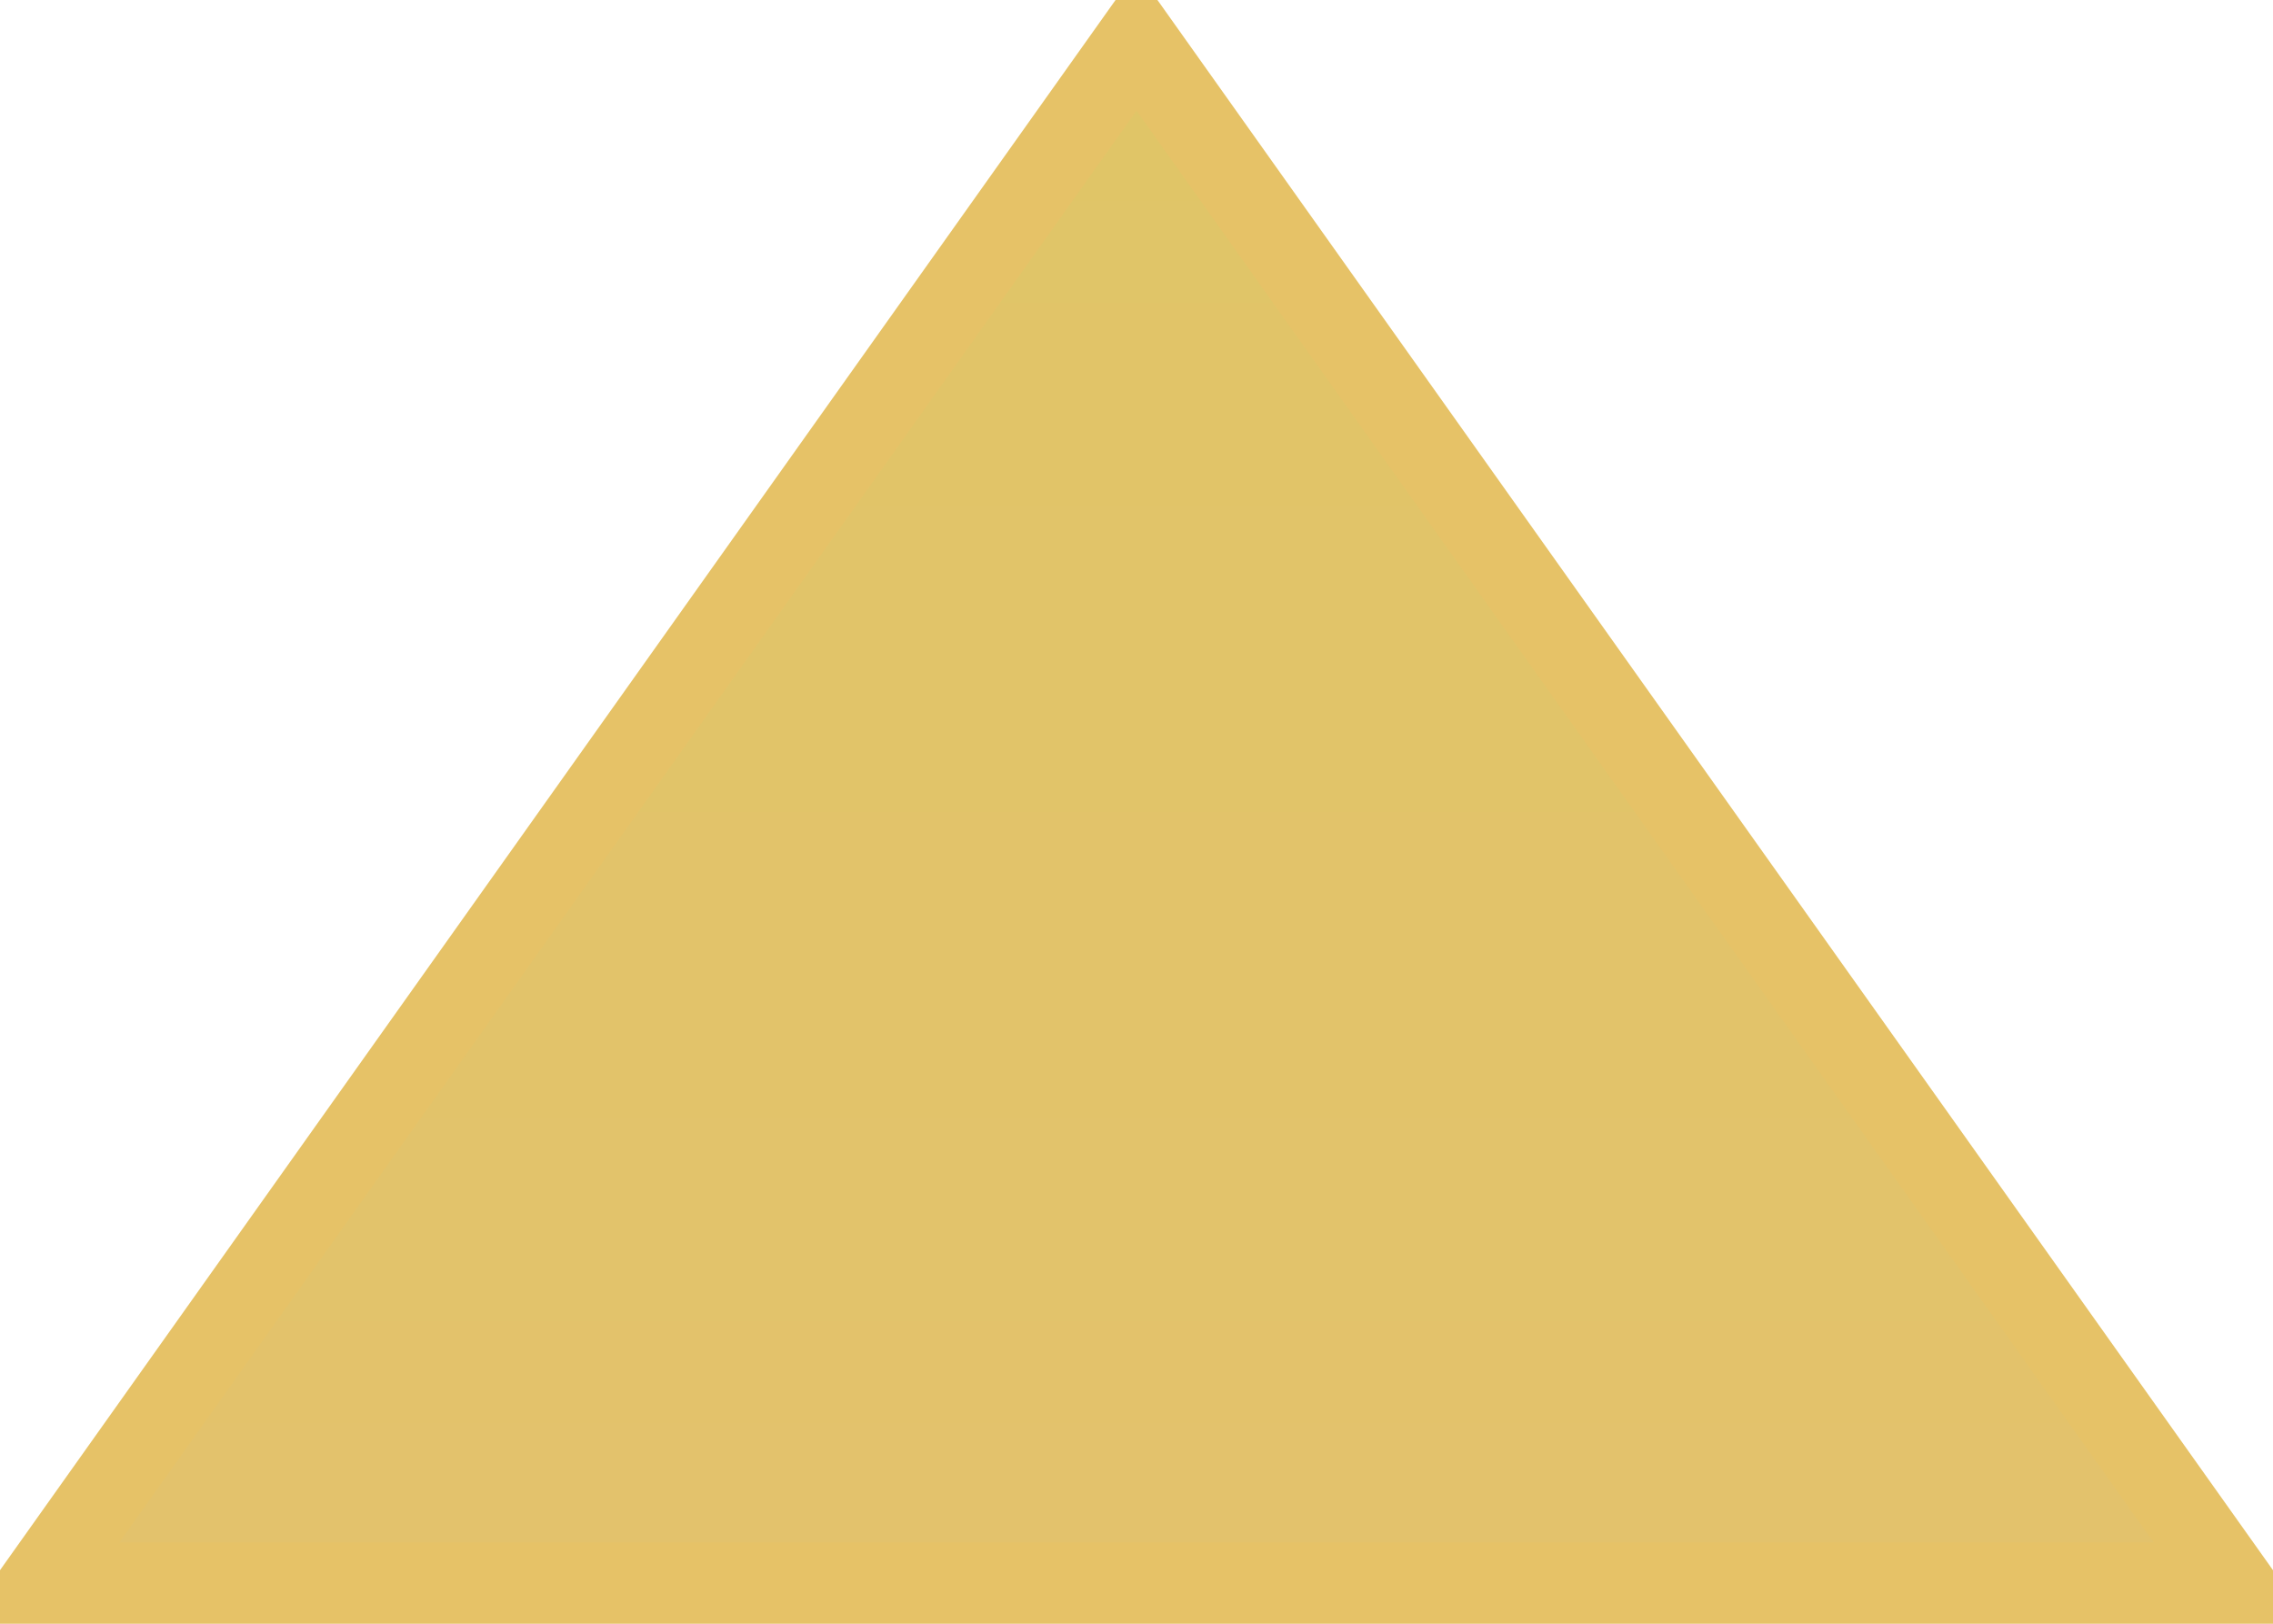 <svg version="1.1" x="0" y="0" width="100%" height="100%" viewBox="0,0,0.056,0.04" xmlns="http://www.w3.org/2000/svg" xmlns:xlink="http://www.w3.org/1999/xlink">
  <defs>
    <linearGradient id="linear" x1="50%" y1="0%" x2="50%" y2="100%">
      <stop offset="0%" style="stop-color:#e0c567;stop-opacity:1;"/>
      <stop offset="100%" style="stop-color:#e3c26c;stop-opacity:1;"/>
    </linearGradient>
  </defs>
  <path d="M 0.028 0.001 L 0.055 0.039 L 0.001 0.039  Z " style="stroke:#e6c267;stroke-width:0.002;stroke-opacity:1;stroke-linejoin:miter;fill:url(#linear);"/>
</svg>
